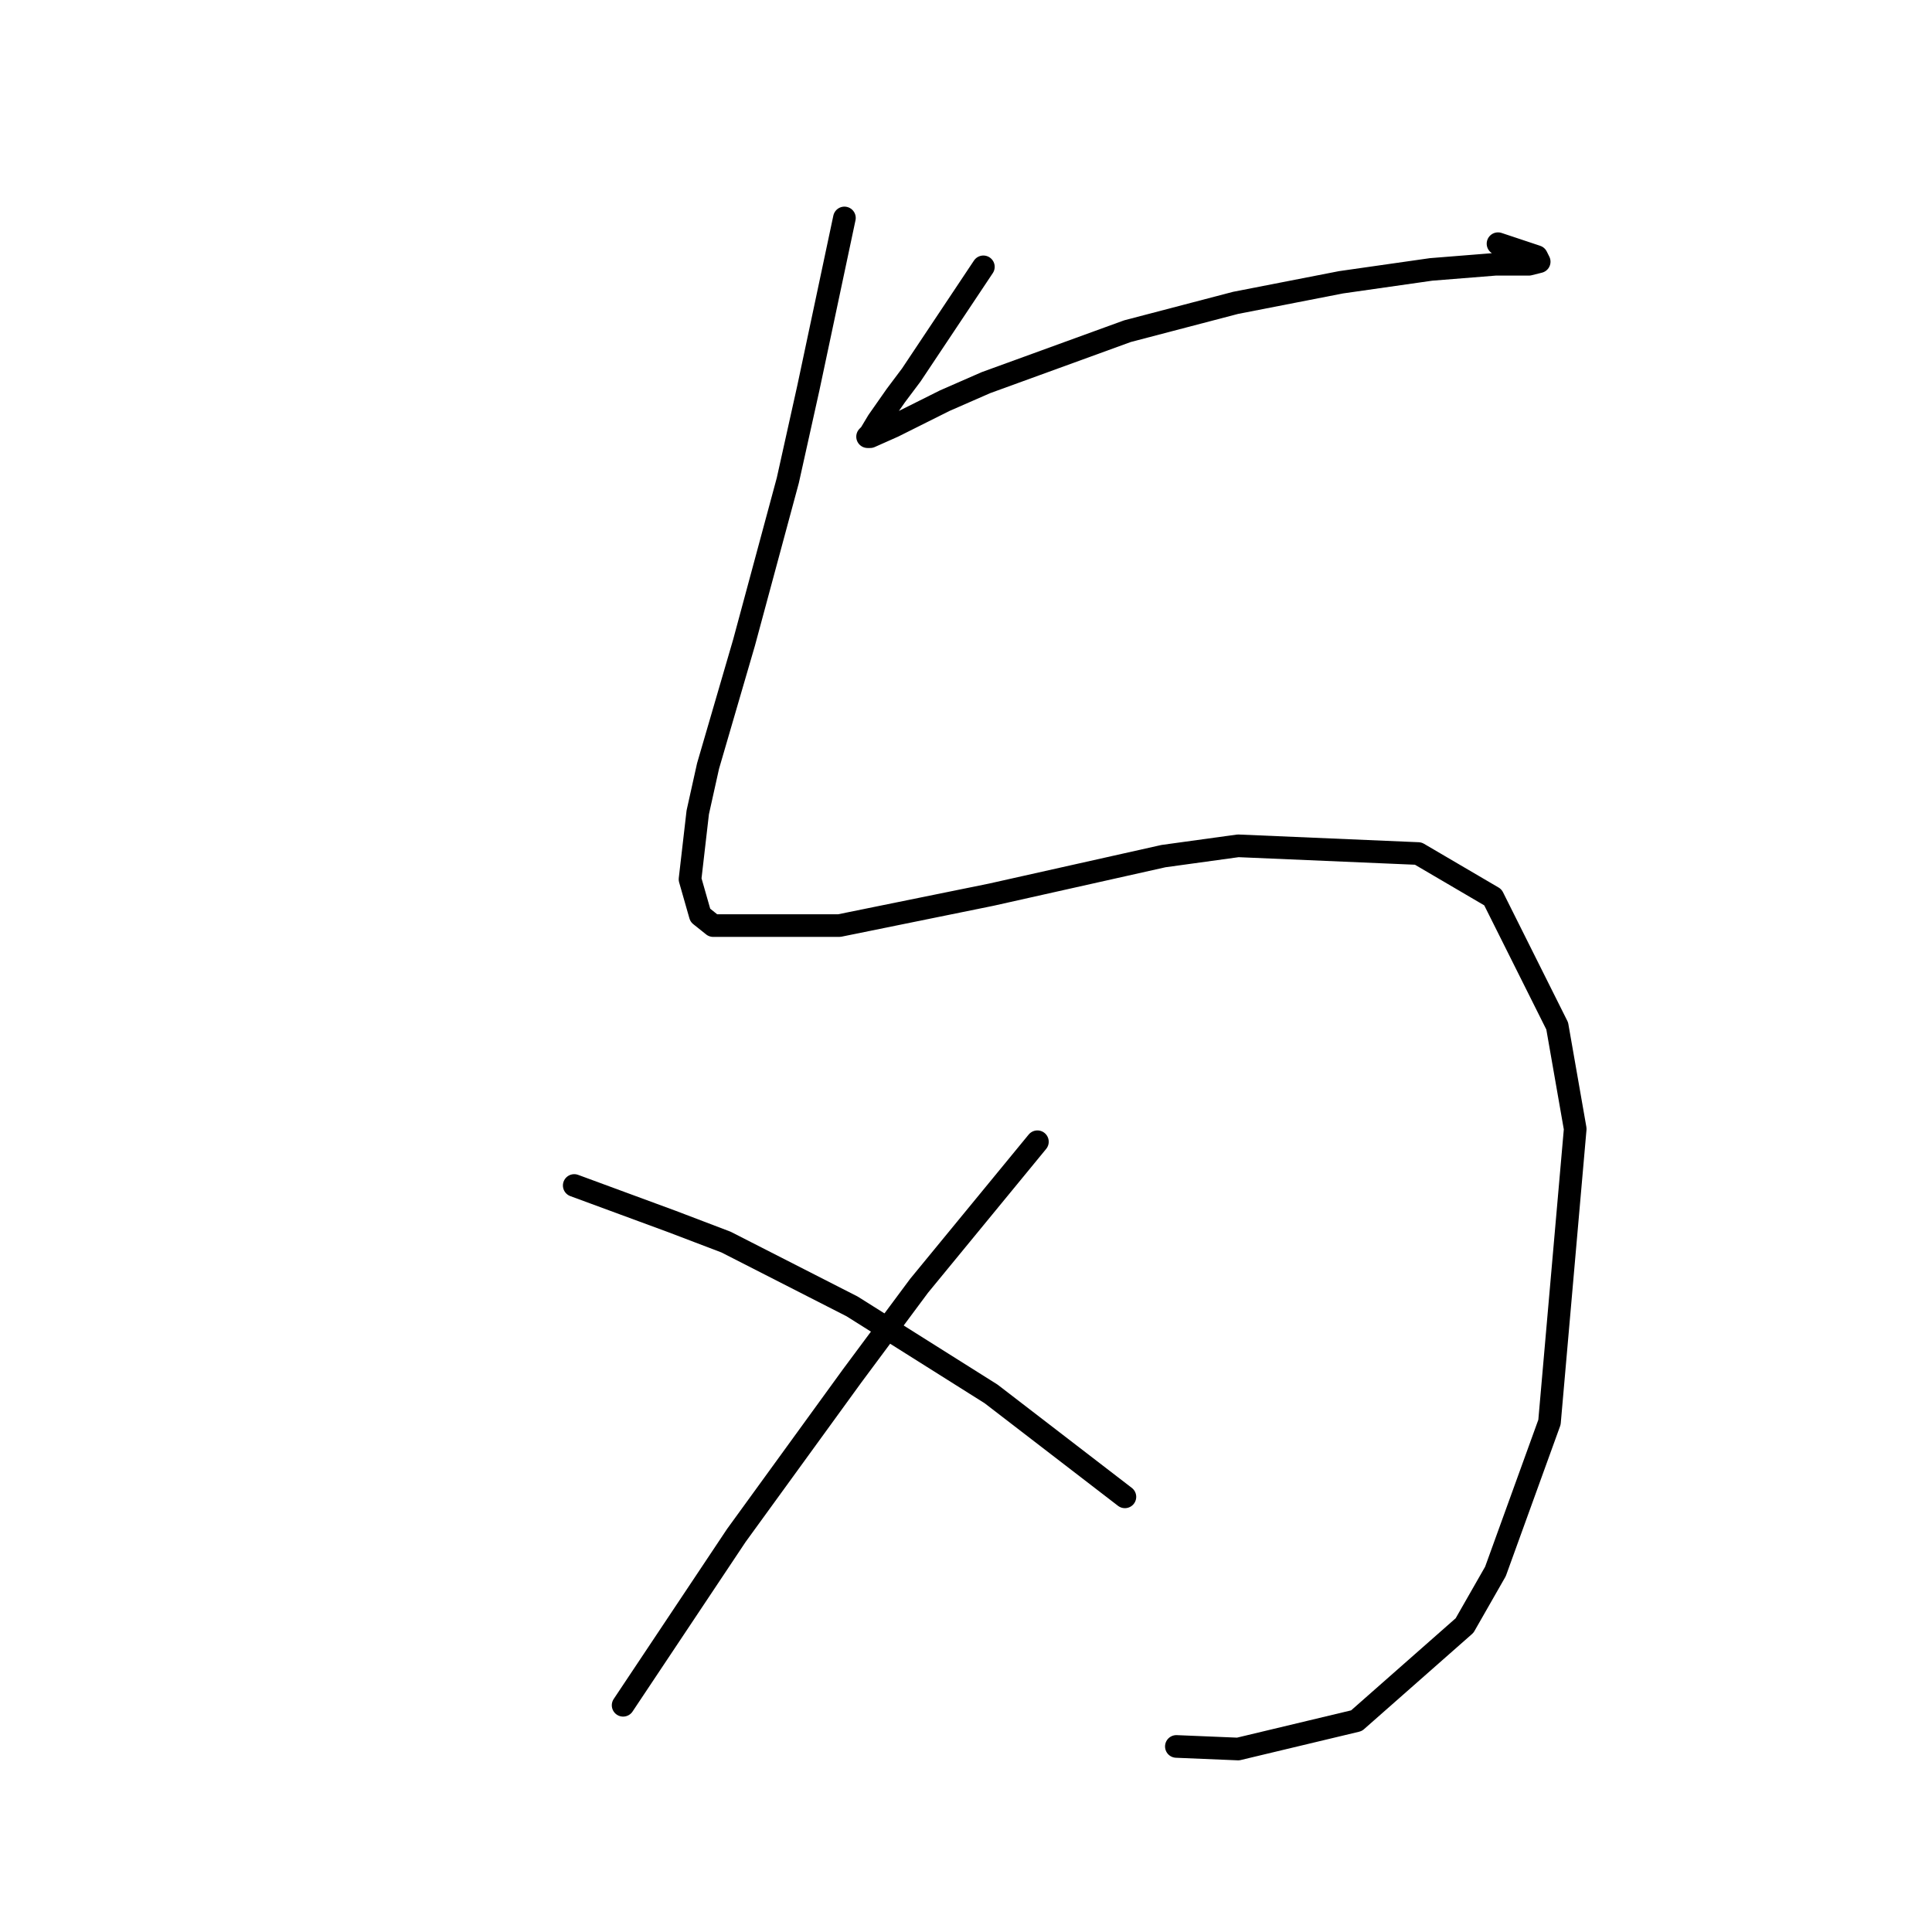 <?xml version="1.0" standalone="no"?>
    <svg width="256" height="256" xmlns="http://www.w3.org/2000/svg" version="1.1">
    <polyline stroke="black" stroke-width="3" stroke-linecap="round" fill="transparent" stroke-linejoin="round" points="130.302 35.358 125.529 42.519 120.755 49.679 118.709 52.407 116.322 55.816 115.3 57.521 114.959 57.862 115.3 57.862 118.368 56.498 125.188 53.089 130.643 50.702 149.396 43.882 163.717 40.132 177.696 37.404 189.63 35.699 198.154 35.017 202.587 35.017 203.951 34.676 203.61 33.994 198.495 32.29 198.495 32.29 " />
        <polyline stroke="black" stroke-width="3" stroke-linecap="round" fill="transparent" stroke-linejoin="round" points="111.89 28.88 109.503 40.132 107.116 51.384 104.389 63.658 98.592 85.139 93.819 101.506 92.455 107.643 91.432 116.508 92.796 121.282 94.501 122.645 111.208 122.645 131.325 118.554 154.17 113.439 164.058 112.076 187.925 113.098 197.813 118.895 206.337 135.943 208.724 149.582 205.314 188.452 198.154 208.228 194.063 215.388 179.742 228.004 164.058 231.754 155.874 231.413 155.874 231.413 " />
        <polyline stroke="black" stroke-width="3" stroke-linecap="round" fill="transparent" stroke-linejoin="round" points="137.462 151.287 129.62 160.834 121.778 170.381 112.913 182.314 97.569 203.454 86.658 219.821 82.567 225.958 82.567 225.958 " />
        <polyline stroke="black" stroke-width="3" stroke-linecap="round" fill="transparent" stroke-linejoin="round" points="76.089 157.083 82.567 159.47 89.045 161.856 96.206 164.584 112.913 173.108 131.325 184.701 149.055 198.34 149.055 198.34 " />
        </svg>